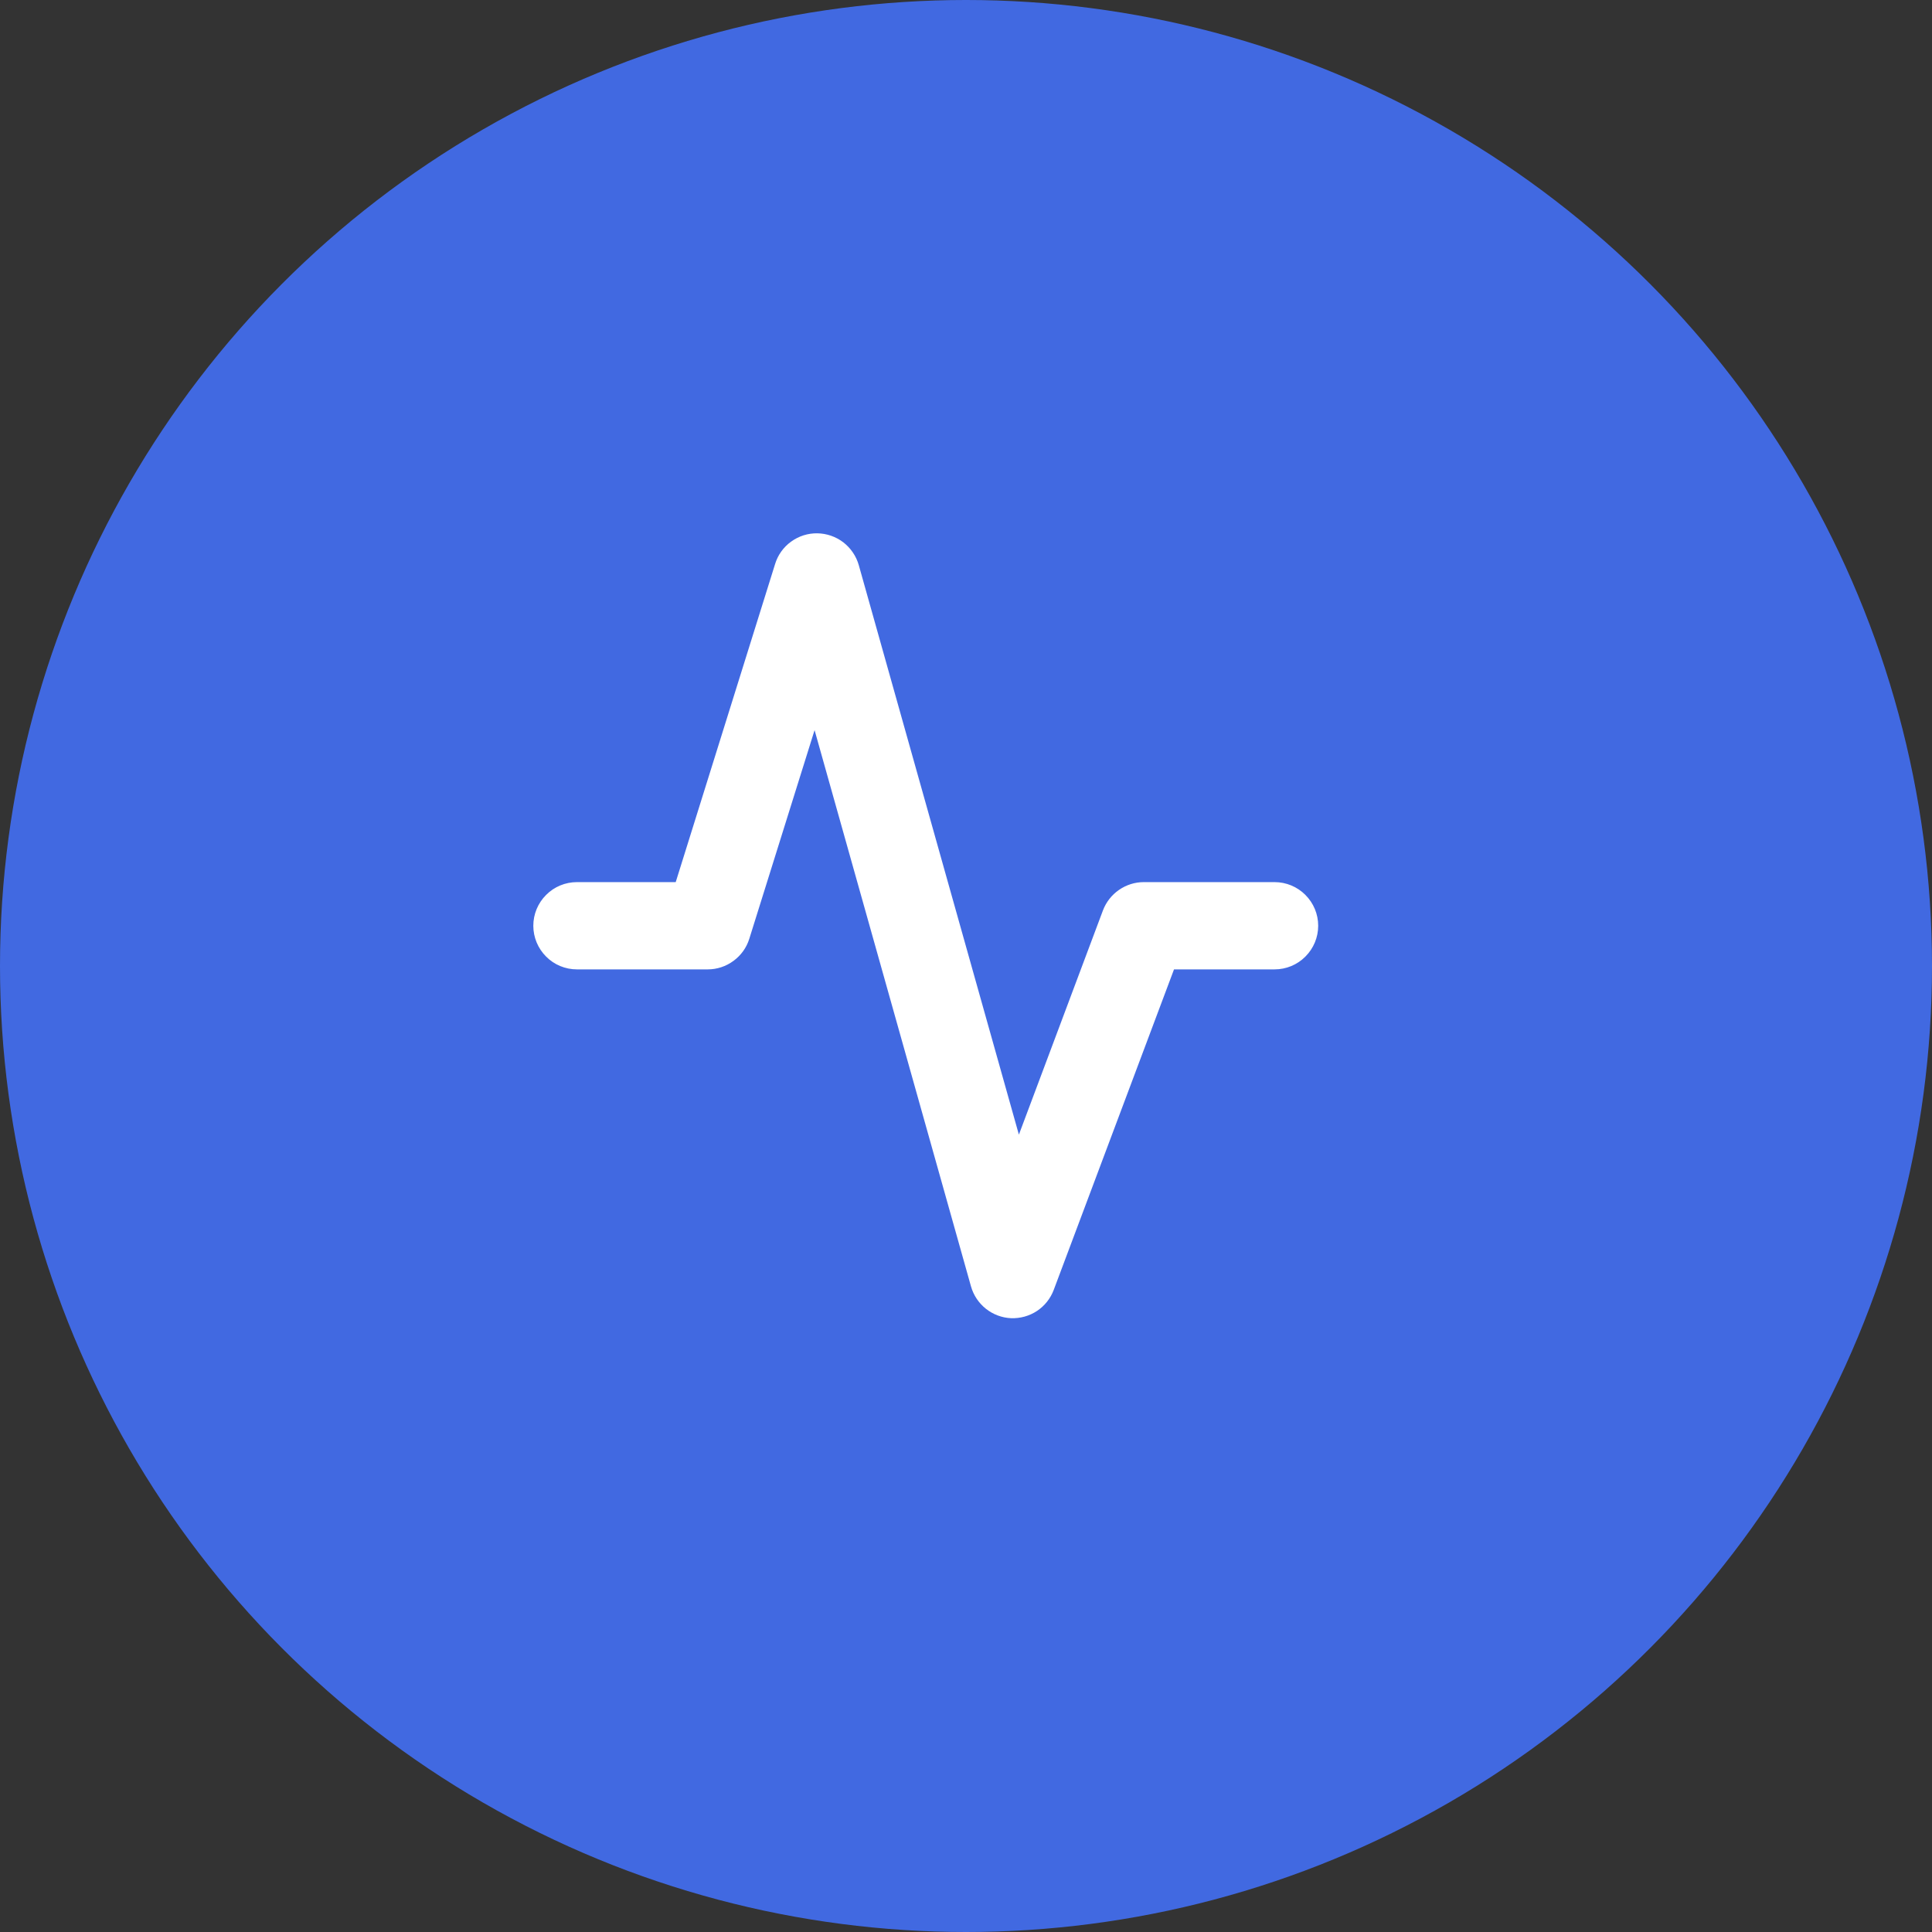 <svg width="24" height="24" viewBox="0 0 24 24" fill="none" xmlns="http://www.w3.org/2000/svg">
<rect x="0" y="0" width="24" height="24" fill="#333333" stroke="none"/>
<circle cx="12" cy="12" r="12" fill="#4169E1"/>
<path fill-rule="evenodd" clip-rule="evenodd" d="M10.153 6.625C10.27 6.627 10.383 6.666 10.476 6.737C10.569 6.809 10.636 6.908 10.668 7.02L12.657 14.095L13.701 11.31C13.74 11.207 13.809 11.118 13.9 11.055C13.991 10.992 14.098 10.958 14.208 10.958H15.833C15.977 10.958 16.115 11.015 16.216 11.117C16.318 11.219 16.375 11.356 16.375 11.5C16.375 11.644 16.318 11.781 16.216 11.883C16.115 11.985 15.977 12.042 15.833 12.042H14.584L13.09 16.023C13.05 16.13 12.977 16.222 12.882 16.285C12.787 16.348 12.674 16.379 12.56 16.375C12.446 16.37 12.337 16.329 12.247 16.258C12.158 16.187 12.093 16.09 12.062 15.98L10.119 9.07L9.308 11.662C9.274 11.772 9.205 11.868 9.112 11.936C9.019 12.005 8.907 12.042 8.792 12.042H7.167C7.023 12.042 6.885 11.985 6.784 11.883C6.682 11.781 6.625 11.644 6.625 11.5C6.625 11.356 6.682 11.219 6.784 11.117C6.885 11.015 7.023 10.958 7.167 10.958H8.394L9.629 7.005C9.663 6.894 9.733 6.796 9.828 6.728C9.923 6.659 10.037 6.623 10.155 6.625H10.153Z" fill="white"/>
</svg>
